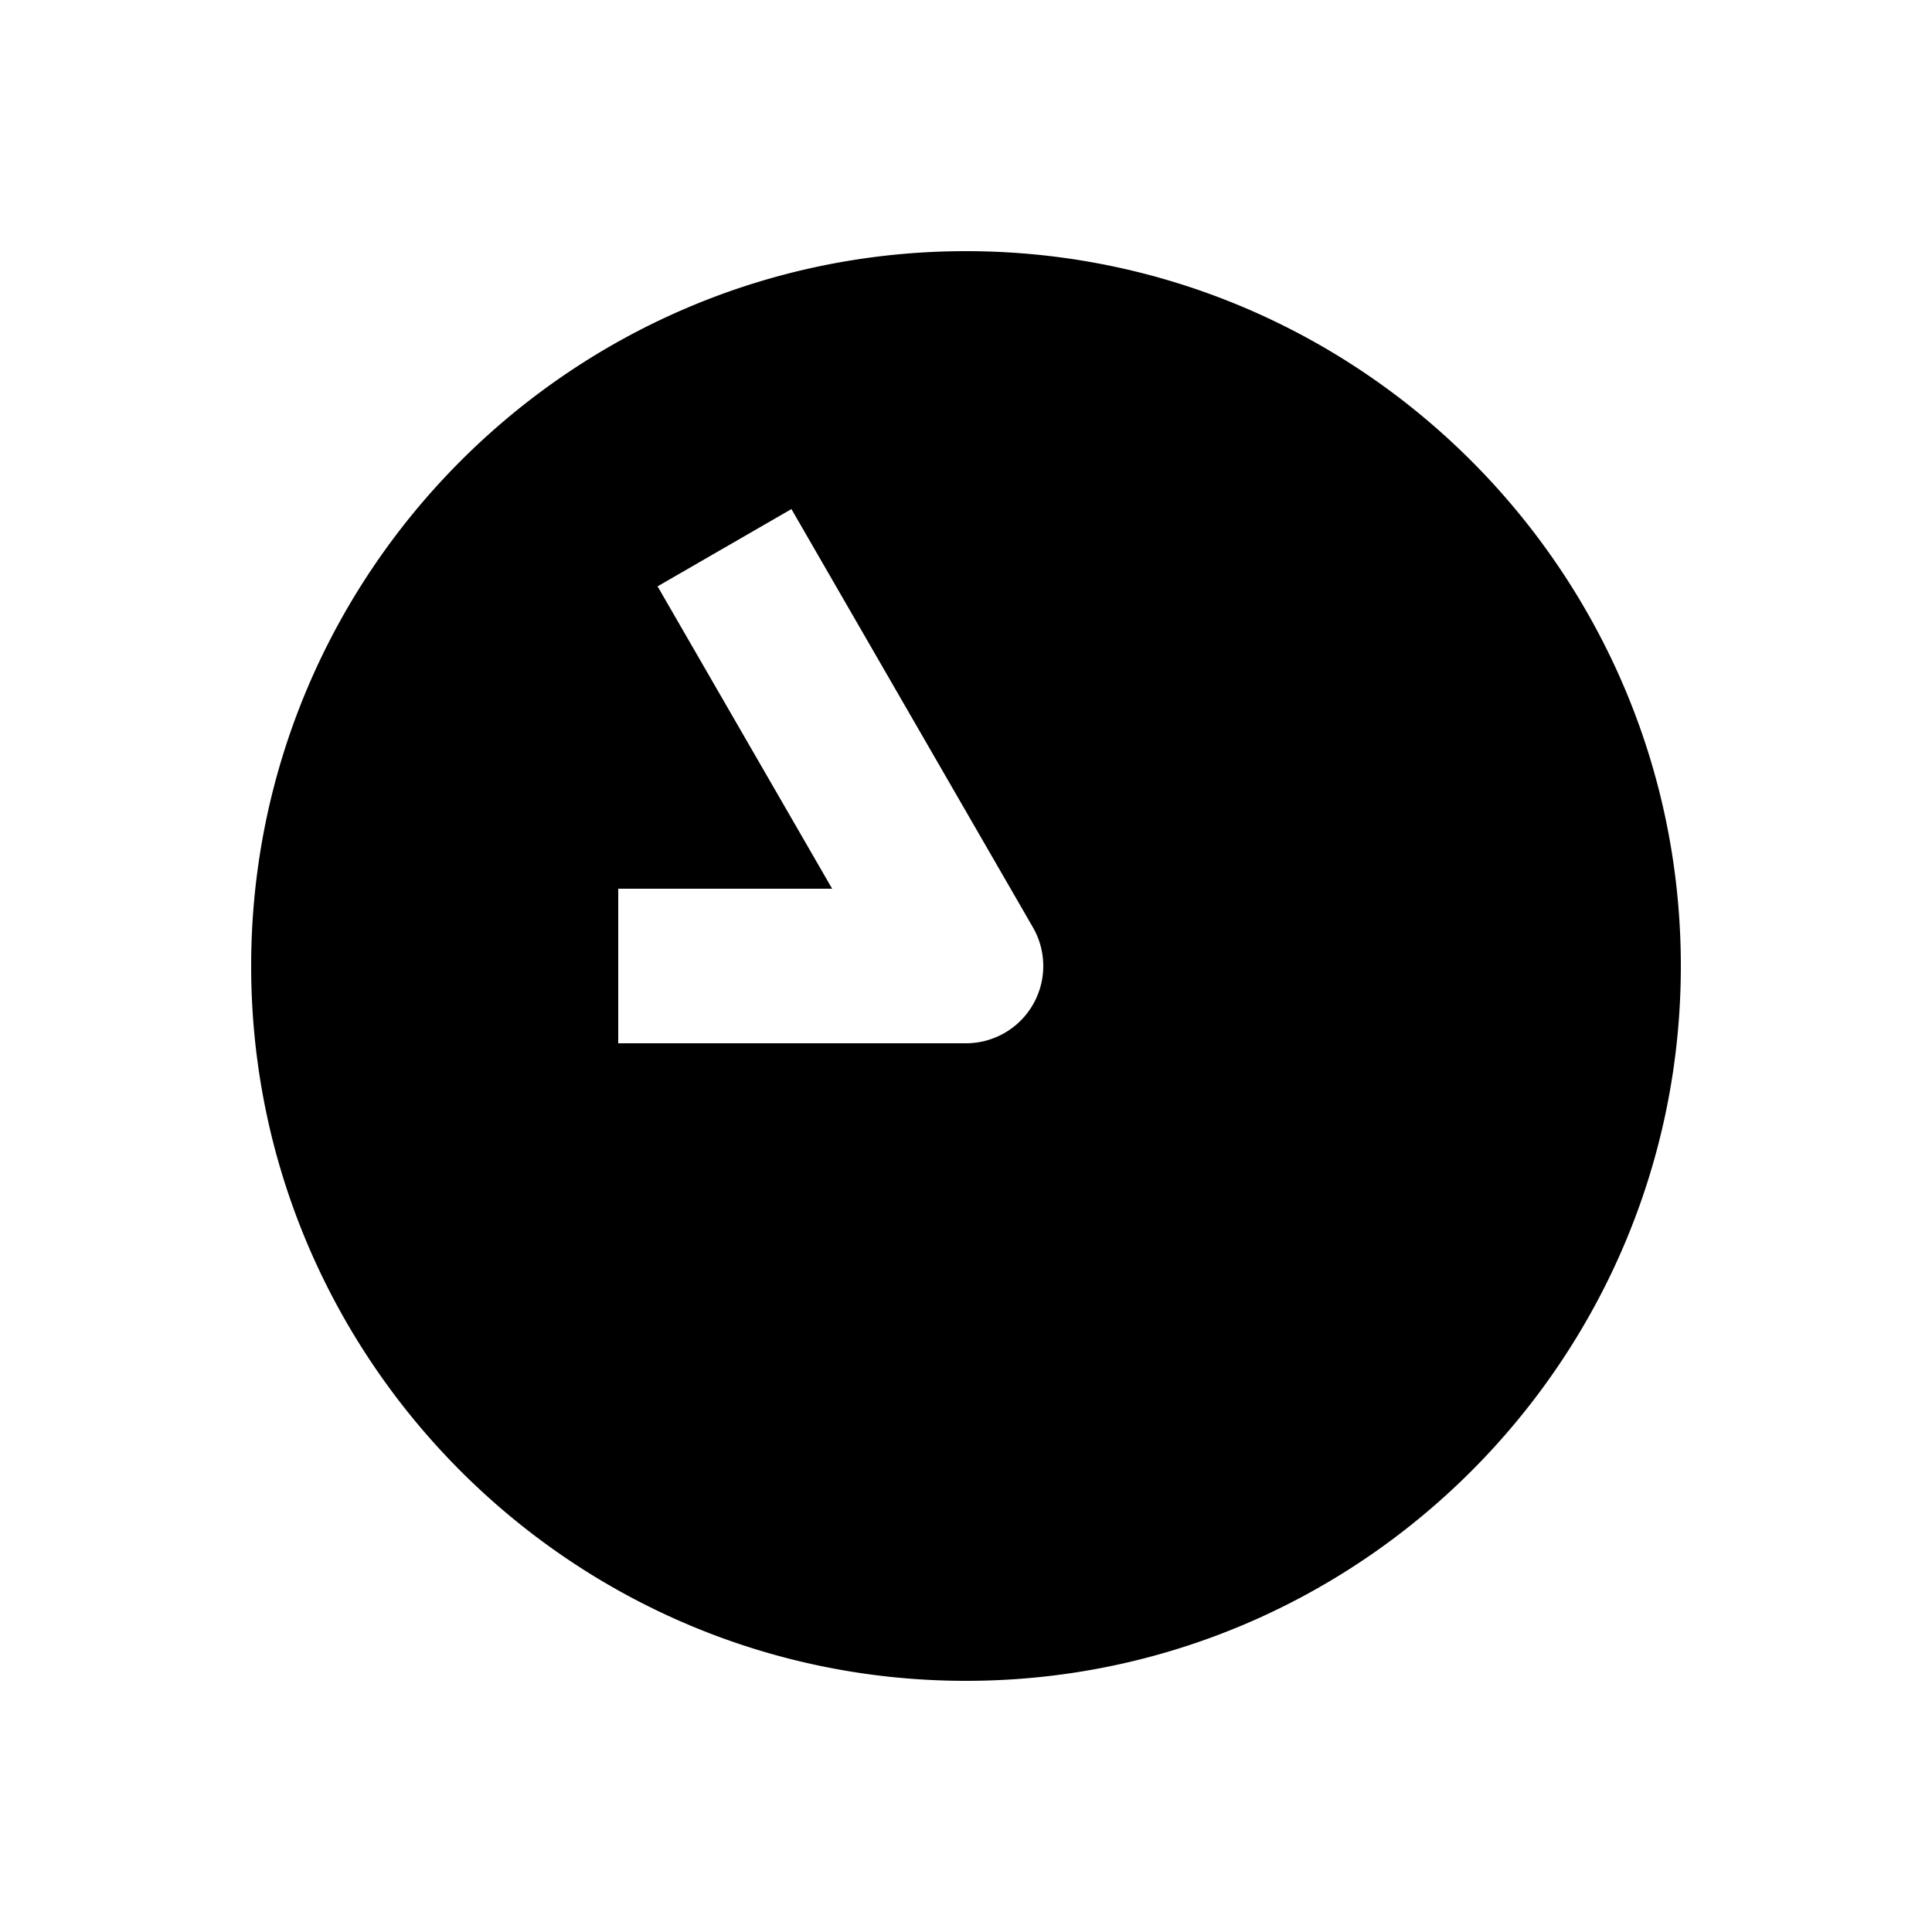 <svg xmlns="http://www.w3.org/2000/svg" width="1000" height="1000"><path d="M500 130c-203.99 0-370 166.01-370 370s166.01 370 370 370 370-166.01 370-370-166.01-370-370-370zm-90.36 133.494 20 34.64L534.64 480A40.004 40.004 0 0 1 500 540H320v-80h110.719l-70.36-121.865-20-34.64 69.282-40z" style="-inkscape-stroke:none"/></svg>